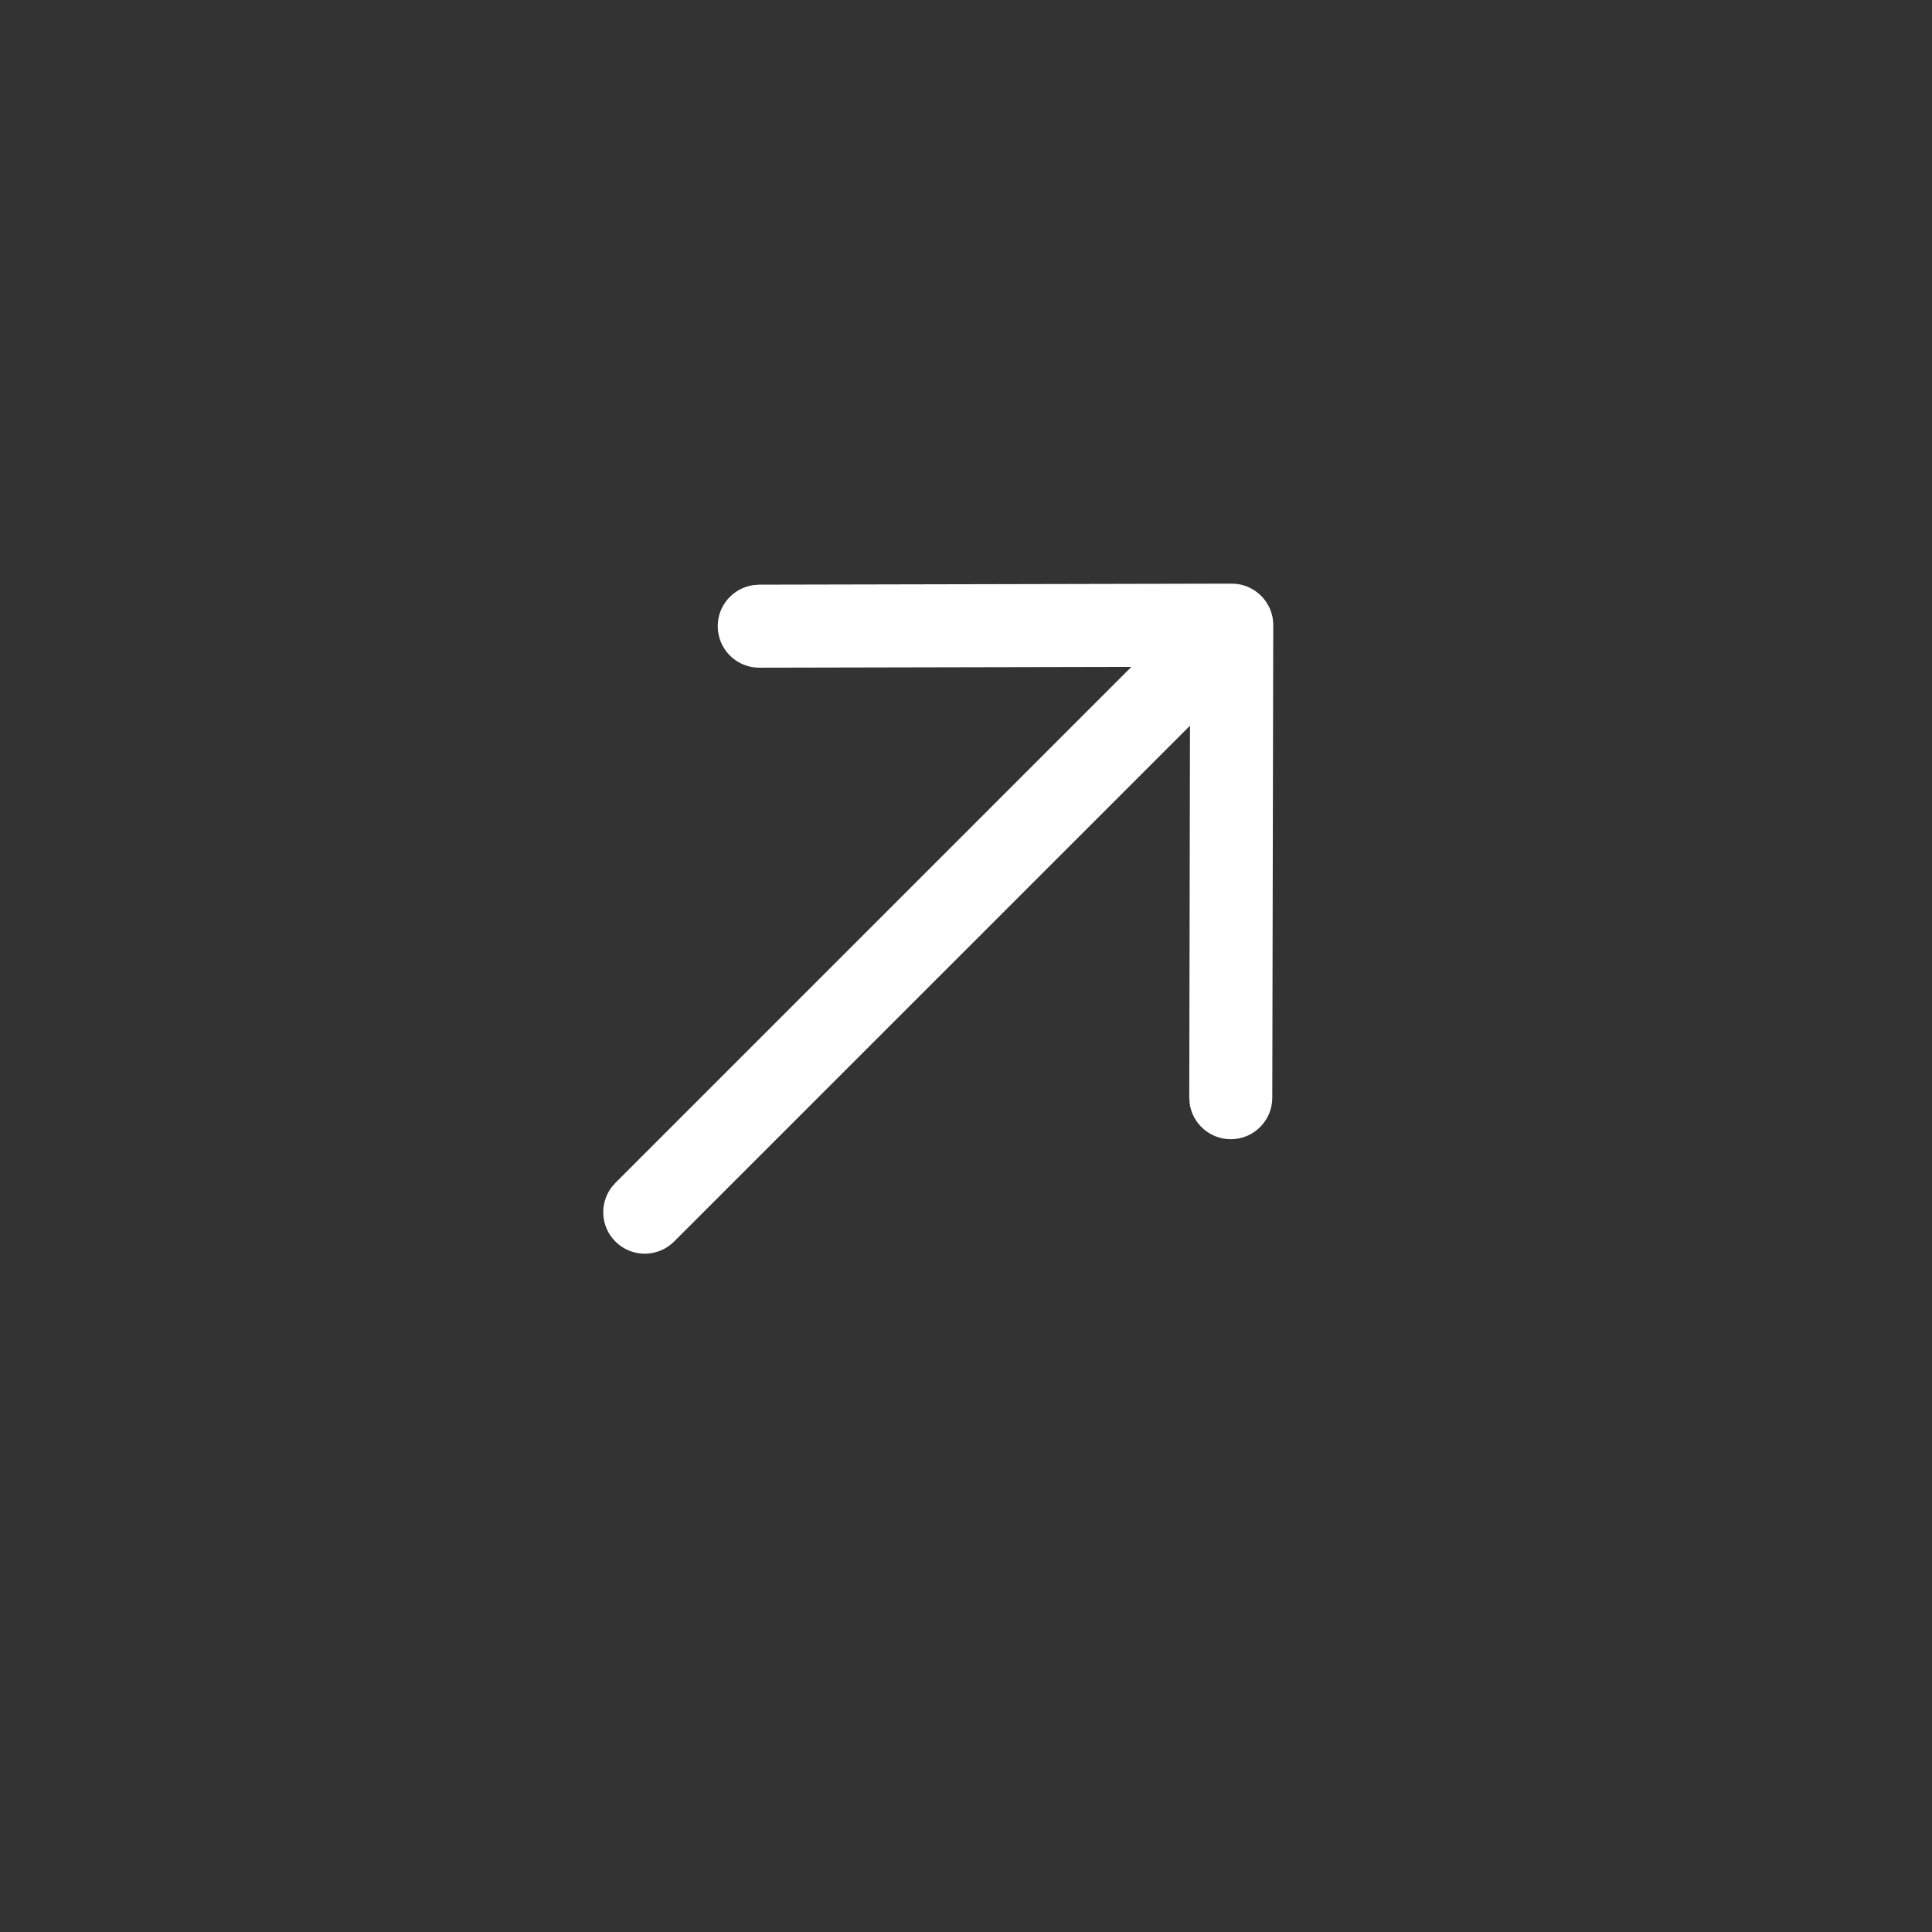 <svg width="32" height="32" viewBox="0 0 32 32" fill="none" xmlns="http://www.w3.org/2000/svg">
<rect x="0" y="0" width="32" height="32" fill="#333333" stroke="none"/>
<path d="M10.193 20.564C9.947 20.318 9.926 19.932 10.132 19.662L10.193 19.592L18.739 11.046L12.577 11.059C12.197 11.06 11.889 10.753 11.888 10.373C11.887 10.028 12.141 9.742 12.473 9.692L12.574 9.684L20.4 9.667C20.45 9.667 20.499 9.672 20.546 9.682C20.56 9.686 20.574 9.689 20.588 9.693C20.6 9.696 20.613 9.7 20.625 9.704C20.642 9.71 20.659 9.717 20.677 9.725C20.69 9.73 20.703 9.736 20.715 9.743C20.73 9.751 20.746 9.759 20.762 9.769C20.773 9.776 20.783 9.782 20.793 9.789C20.808 9.8 20.822 9.811 20.837 9.823C20.848 9.832 20.859 9.841 20.869 9.85C20.875 9.856 20.882 9.863 20.888 9.869L20.907 9.888C20.916 9.898 20.925 9.908 20.933 9.919L20.888 9.869C20.919 9.9 20.946 9.933 20.97 9.967C20.975 9.975 20.981 9.984 20.986 9.993C20.997 10.011 21.008 10.029 21.017 10.047C21.021 10.056 21.026 10.066 21.031 10.076C21.04 10.097 21.047 10.117 21.054 10.137C21.057 10.147 21.061 10.157 21.063 10.167C21.068 10.184 21.072 10.201 21.076 10.217C21.078 10.229 21.08 10.242 21.082 10.254L21.083 10.264C21.087 10.294 21.089 10.325 21.089 10.355L21.089 10.356L21.073 18.183C21.072 18.563 20.764 18.87 20.384 18.869C20.039 18.868 19.754 18.613 19.705 18.282L19.698 18.18L19.71 12.02L11.165 20.564C10.897 20.832 10.461 20.832 10.193 20.564Z" fill="white"/>
</svg>
